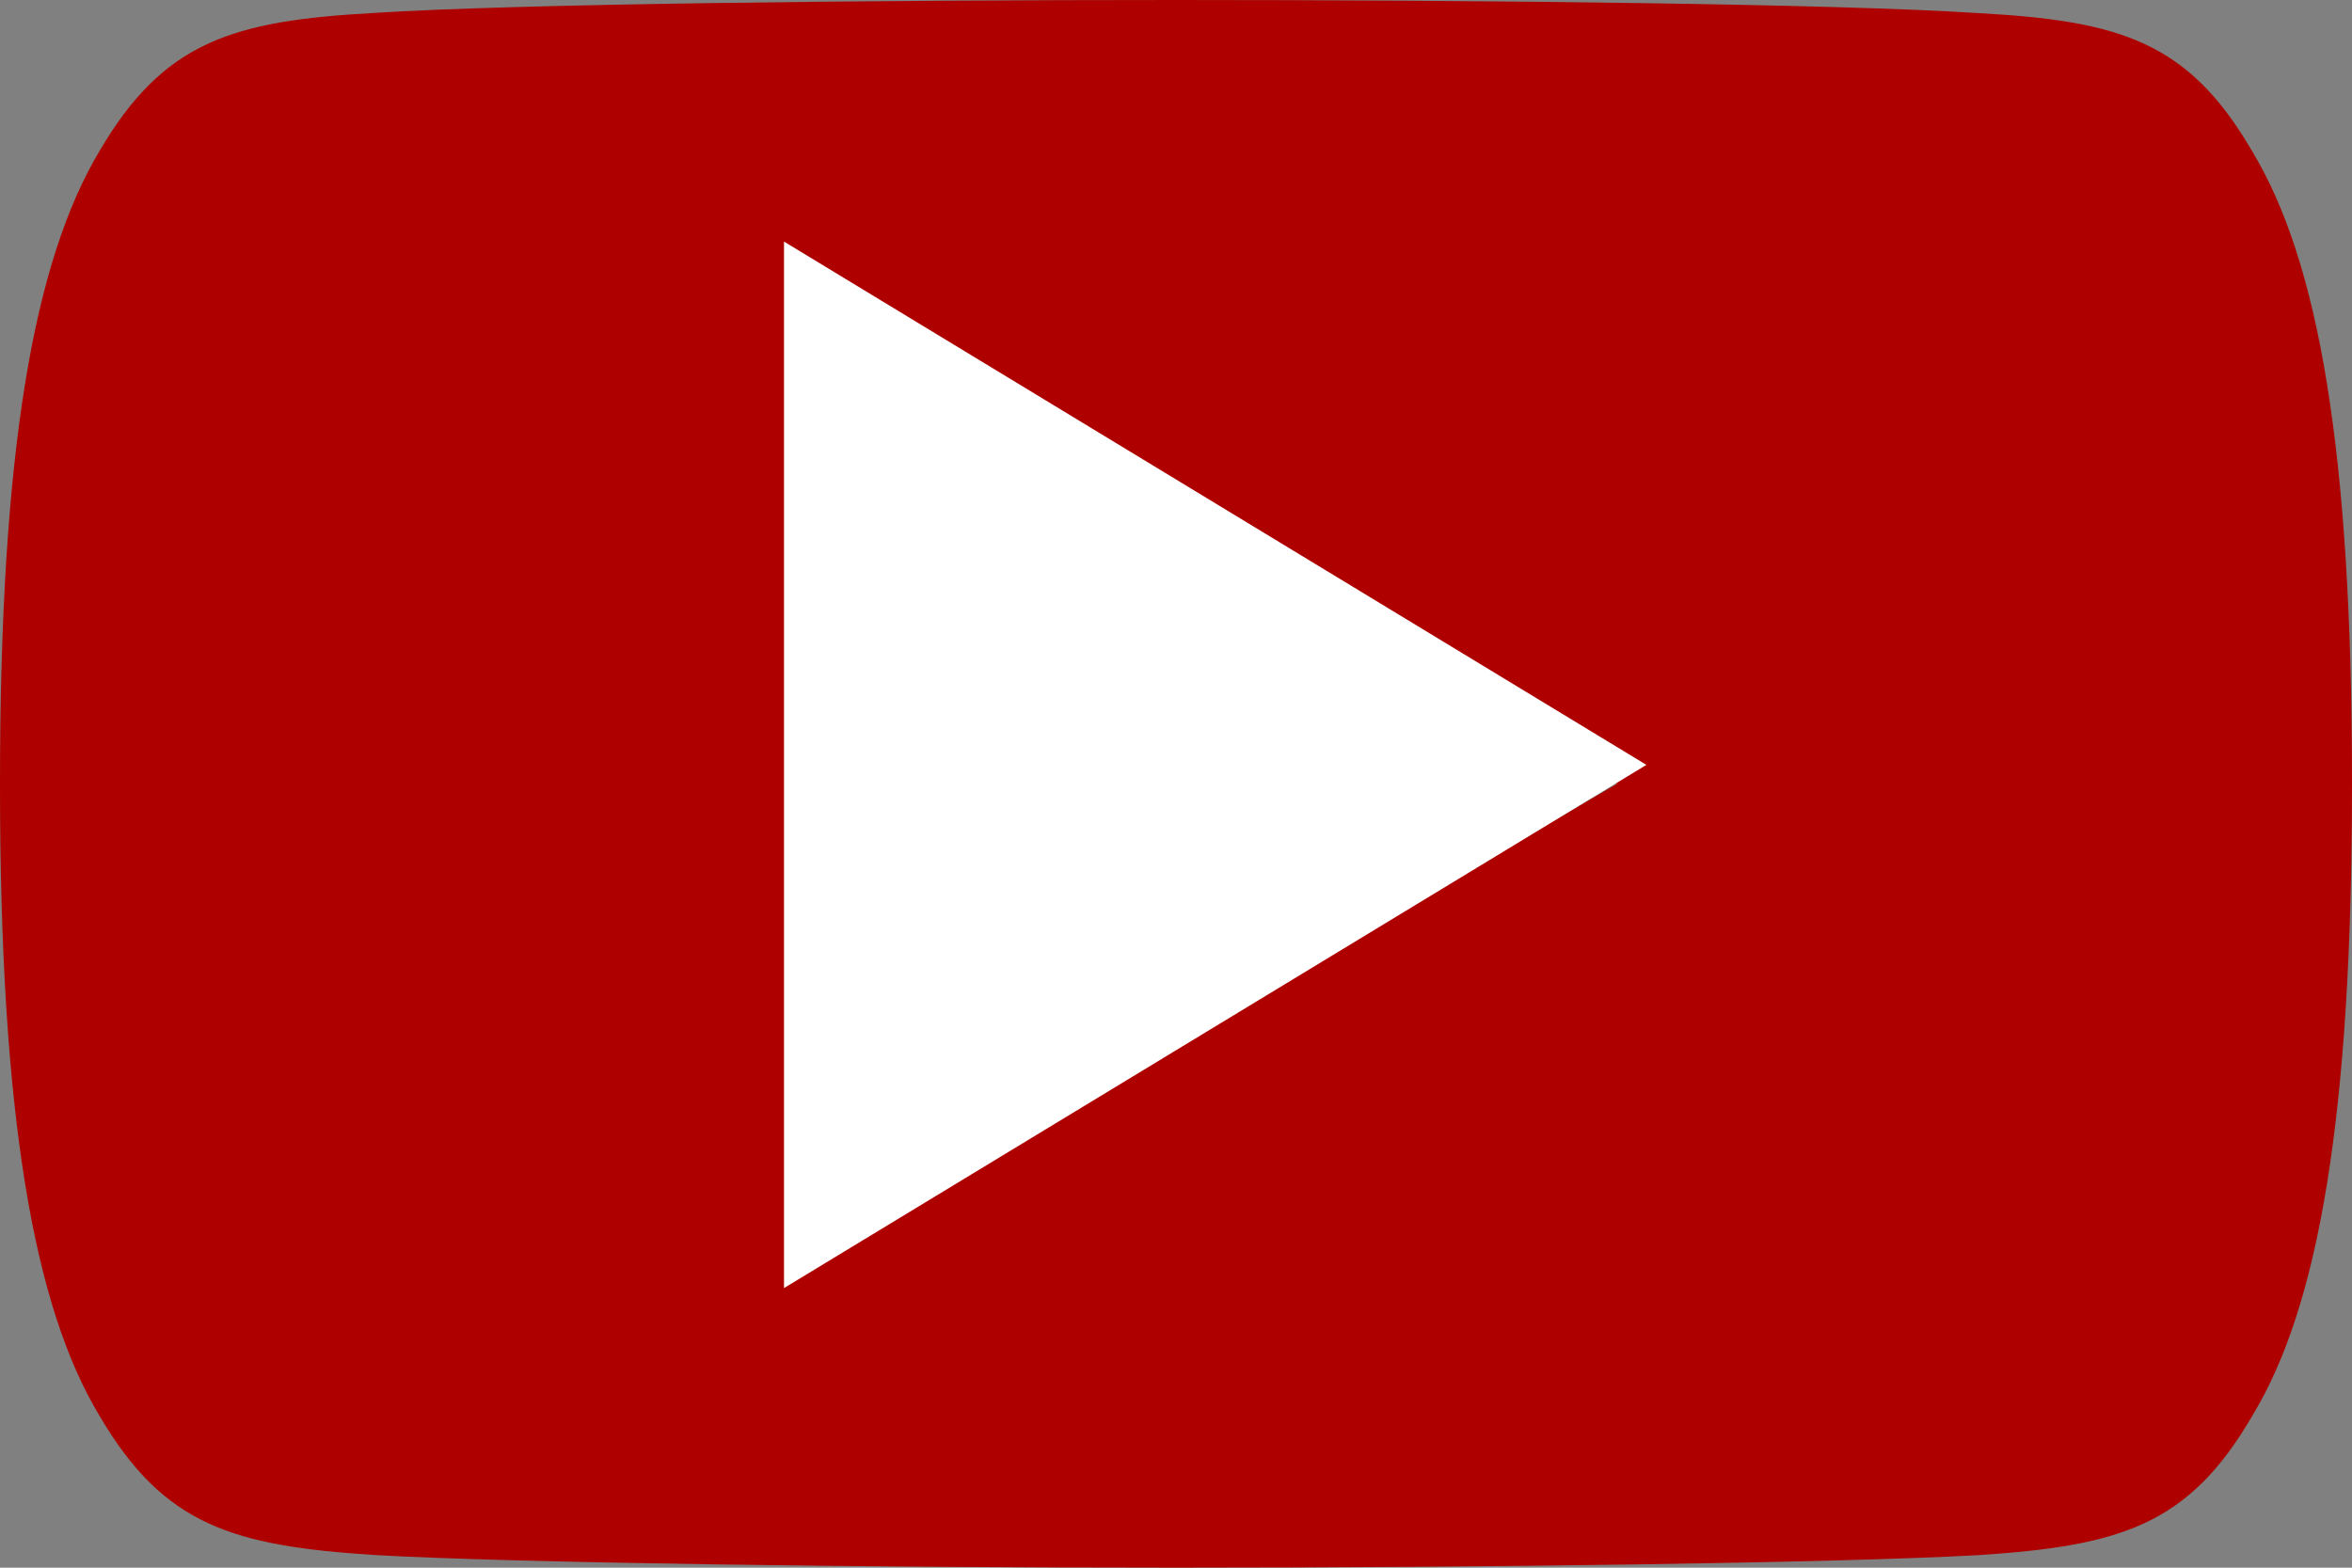 <?xml version="1.0" encoding="UTF-8"?>
<svg width="30px" height="20px" viewBox="0 0 30 20" version="1.1" xmlns="http://www.w3.org/2000/svg" xmlns:xlink="http://www.w3.org/1999/xlink">
    <rect x="0" y="0" width="30" height="20" fill="#808080" stroke="none"/>
    <title>youtube-logo</title>
    <g id="Page-1" stroke="none" stroke-width="1" fill="none" fill-rule="evenodd">
        <g id="youtube-logo" fill-rule="nonzero">
            <path d="M28.725,1.927 C27.911,0.524 27.028,0.265 25.23,0.167 C23.434,0.049 18.917,0 15.004,0 C11.083,0 6.564,0.049 4.77,0.165 C2.976,0.265 2.091,0.522 1.269,1.927 C0.431,3.329 0,5.744 0,9.995 C0,9.998 0,10 0,10 C0,10.004 0,10.005 0,10.005 L0,10.009 C0,14.242 0.431,16.674 1.269,18.062 C2.091,19.465 2.974,19.72 4.768,19.838 C6.564,19.94 11.083,20 15.004,20 C18.917,20 23.434,19.94 25.232,19.84 C27.03,19.722 27.913,19.467 28.727,18.064 C29.573,16.676 30,14.244 30,10.011 C30,10.011 30,10.005 30,10.002 C30,10.002 30,9.998 30,9.996 C30,5.744 29.573,3.329 28.725,1.927 Z M11.25,15.454 L11.25,4.545 L20.625,10 L11.25,15.454 Z" id="Shape" fill="#AF0000"></path>
            <polygon id="Path" fill="#FFFFFF" points="10 16.433 10 3.082 21 9.758"></polygon>
        </g>
    </g>
</svg>
